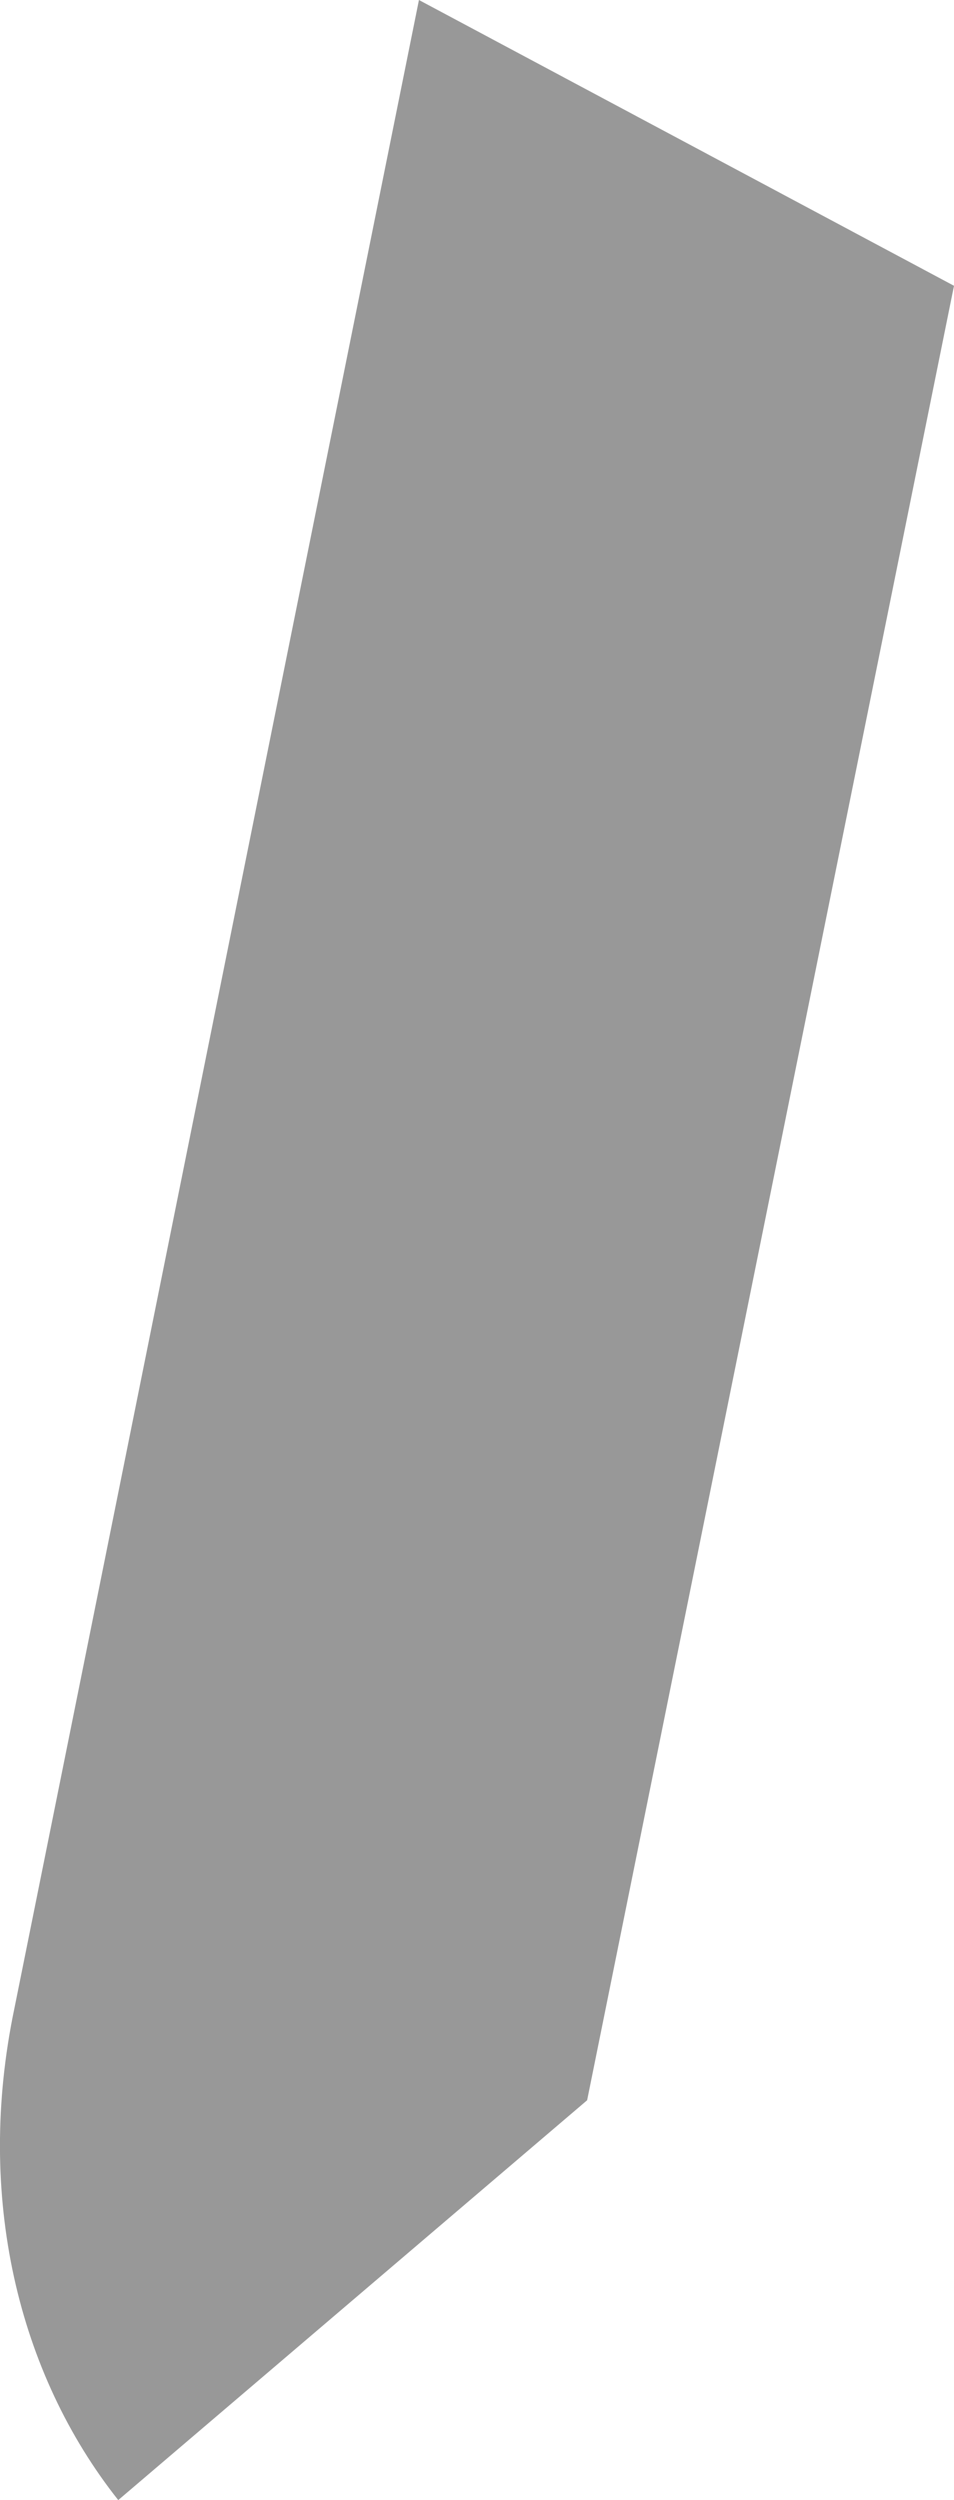 <?xml version="1.0" encoding="utf-8"?>
<!-- Generator: Adobe Illustrator 16.0.0, SVG Export Plug-In . SVG Version: 6.00 Build 0)  -->
<!DOCTYPE svg PUBLIC "-//W3C//DTD SVG 1.1//EN" "http://www.w3.org/Graphics/SVG/1.1/DTD/svg11.dtd">
<svg version="1.1" id="Layer_1" xmlns="http://www.w3.org/2000/svg" xmlns:xlink="http://www.w3.org/1999/xlink" x="0px" y="0px"
	 width="15.111px" height="39.568px" viewBox="0 0 15.111 39.568" enable-background="new 0 0 15.111 39.568" xml:space="preserve">
<path fill-rule="evenodd" clip-rule="evenodd" fill="#989898" d="M15.111,4.523L9.3,33.24l-7.427,6.328
	c-1.587-2.004-2.268-4.811-1.644-7.787L6.636,0L15.111,4.523z"/>
</svg>
